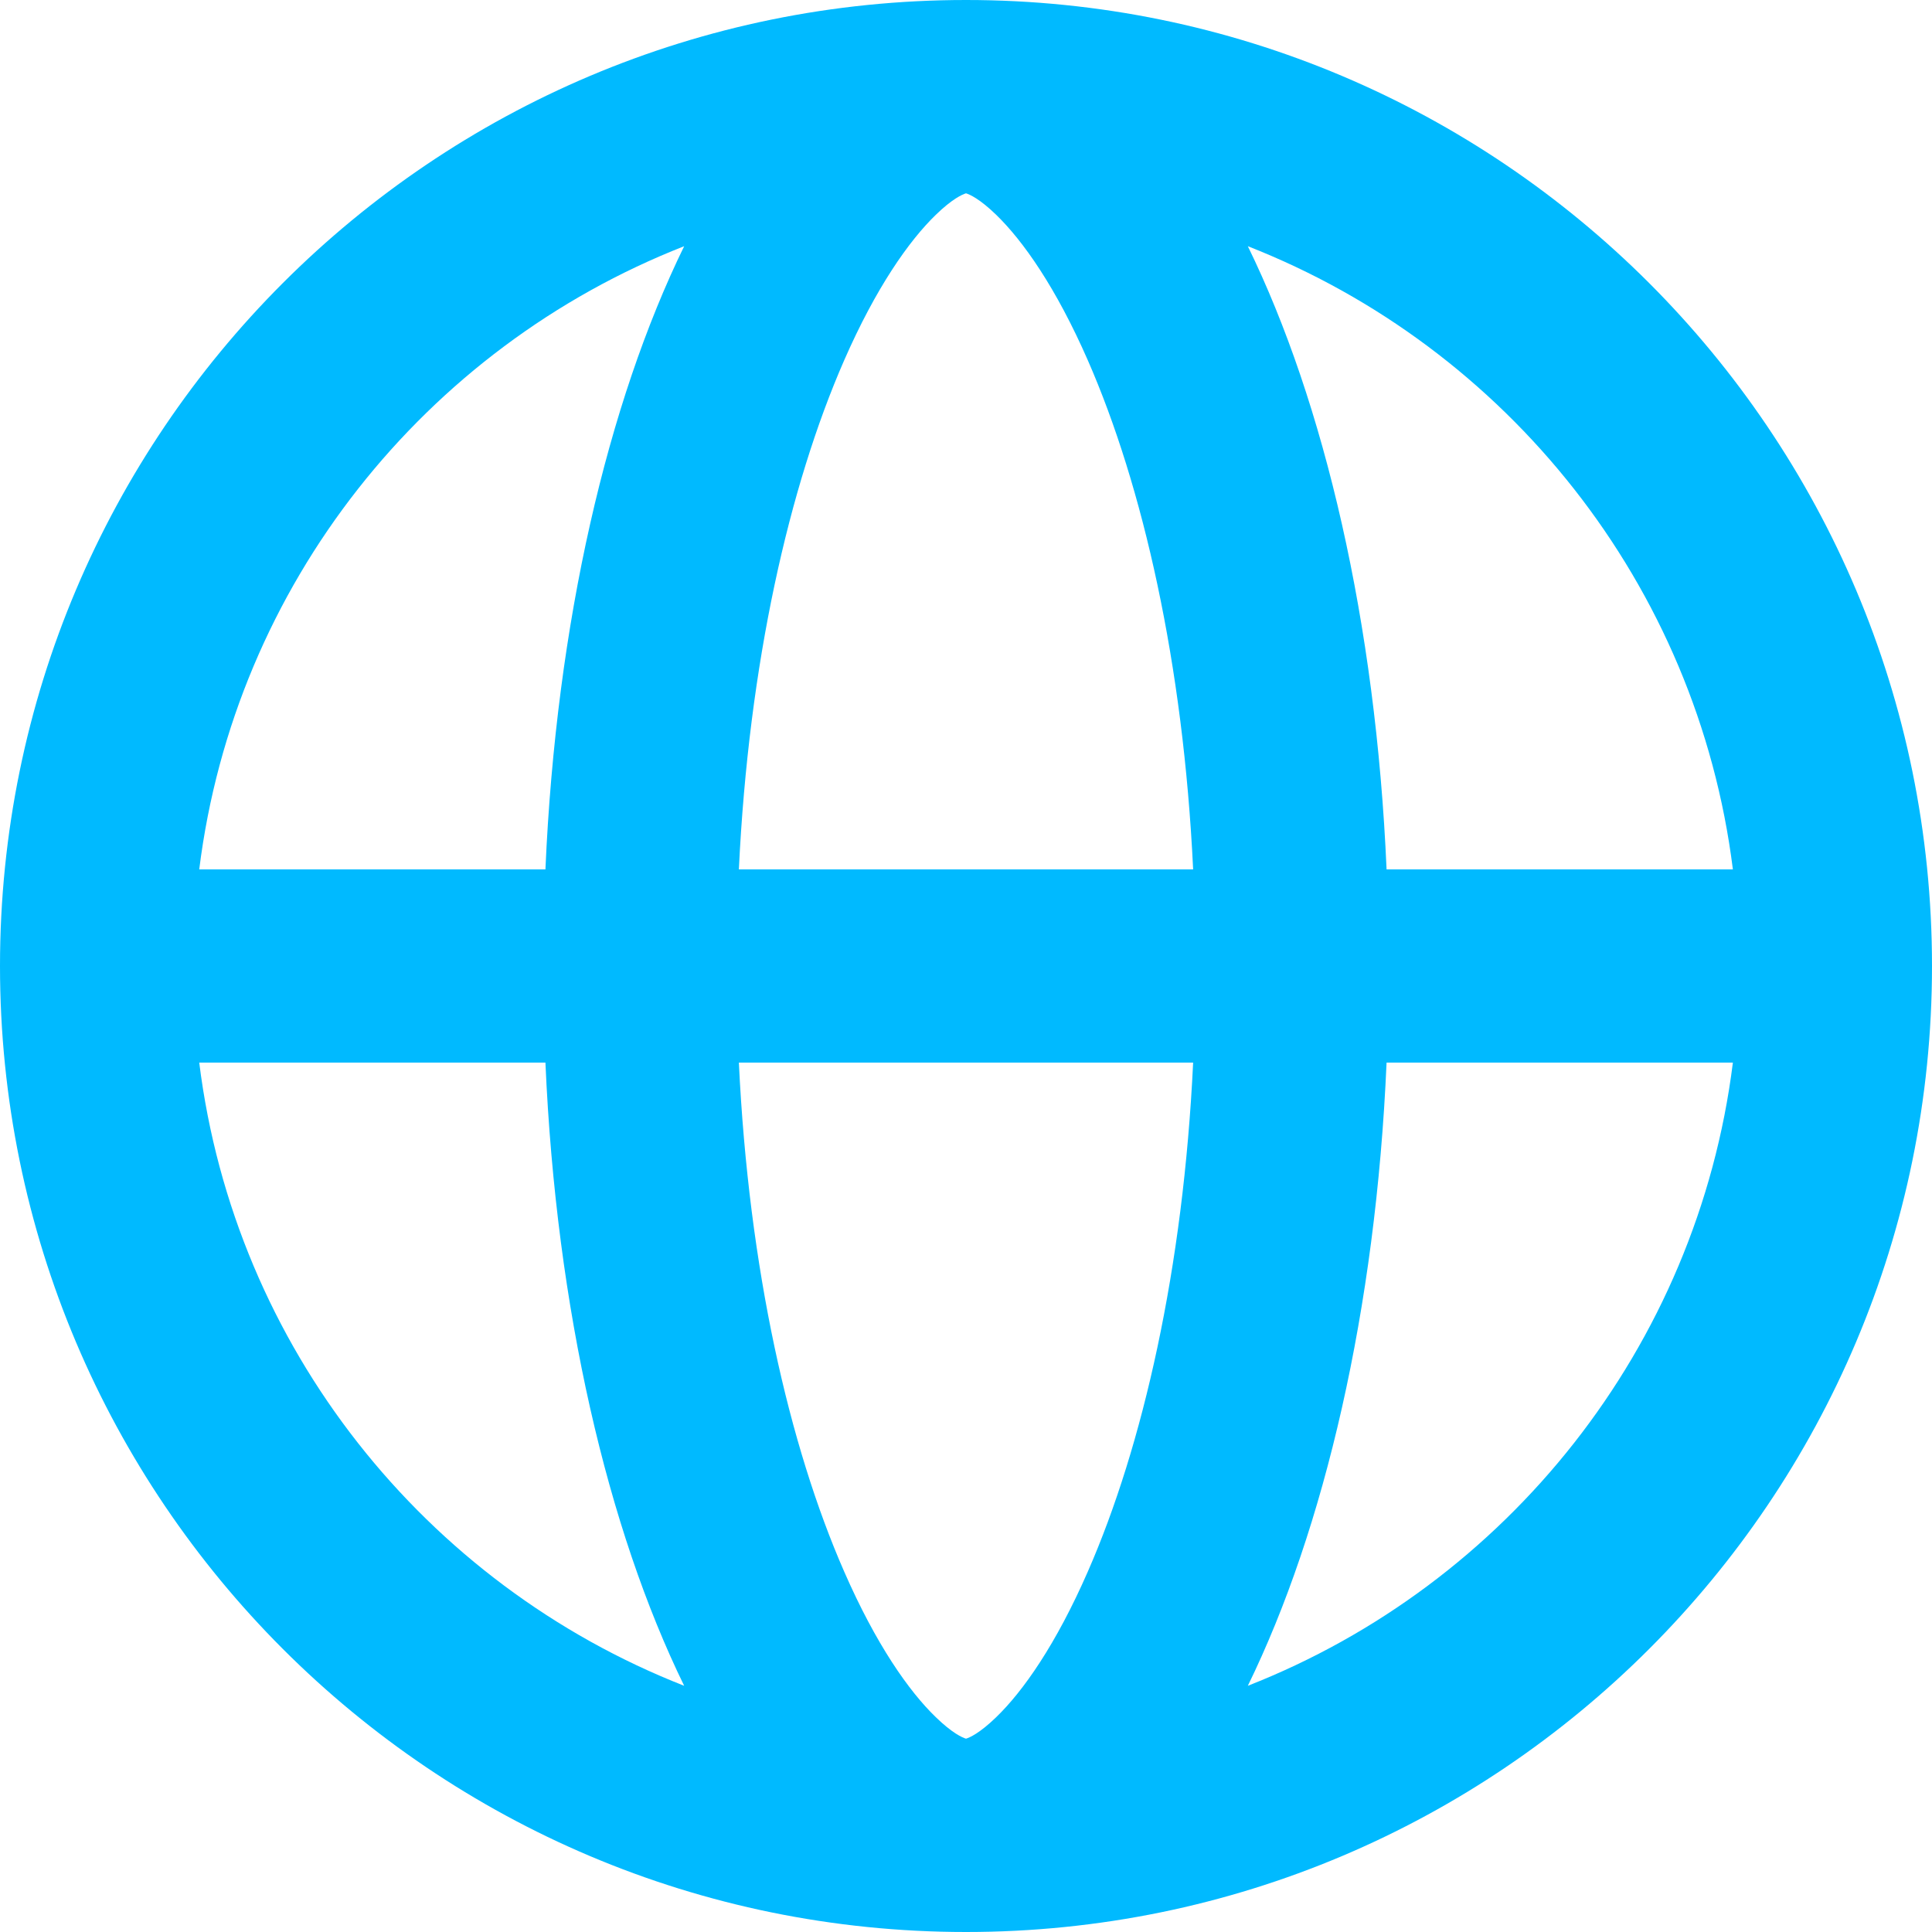 <svg width="16" height="16" viewBox="0 0 16 16" fill="none" xmlns="http://www.w3.org/2000/svg">
<path fill-rule="evenodd" clip-rule="evenodd" d="M16 8C16 3.582 12.418 0 8 0C3.582 0 0 3.582 0 8C0 12.418 3.582 16 8 16C12.418 16 16 12.418 16 8ZM4.517 8.8C4.606 10.845 5.032 12.663 5.666 13.961C3.523 13.121 1.944 11.16 1.65 8.8H4.517ZM6.119 8.8C6.2 10.503 6.535 11.974 6.991 13.015C7.255 13.619 7.528 14.007 7.75 14.221C7.887 14.354 7.97 14.39 8 14.399C8.03 14.39 8.113 14.354 8.25 14.221C8.472 14.007 8.745 13.619 9.009 13.015C9.465 11.974 9.8 10.503 9.881 8.8H6.119ZM9.881 7.2L6.119 7.2C6.2 5.497 6.535 4.026 6.991 2.984C7.255 2.381 7.528 1.994 7.75 1.779C7.887 1.646 7.97 1.61 8 1.601C8.03 1.61 8.113 1.646 8.25 1.779C8.472 1.994 8.745 2.381 9.009 2.984C9.465 4.026 9.8 5.497 9.881 7.2ZM11.483 8.8C11.394 10.845 10.968 12.663 10.334 13.961C12.477 13.121 14.056 11.16 14.351 8.8H11.483ZM14.351 7.2H11.483C11.394 5.155 10.968 3.337 10.334 2.039C12.477 2.879 14.056 4.84 14.351 7.2ZM4.517 7.2H1.65C1.944 4.84 3.523 2.879 5.666 2.039C5.032 3.337 4.606 5.155 4.517 7.2Z" fill="#00BAFF"/>
</svg>
